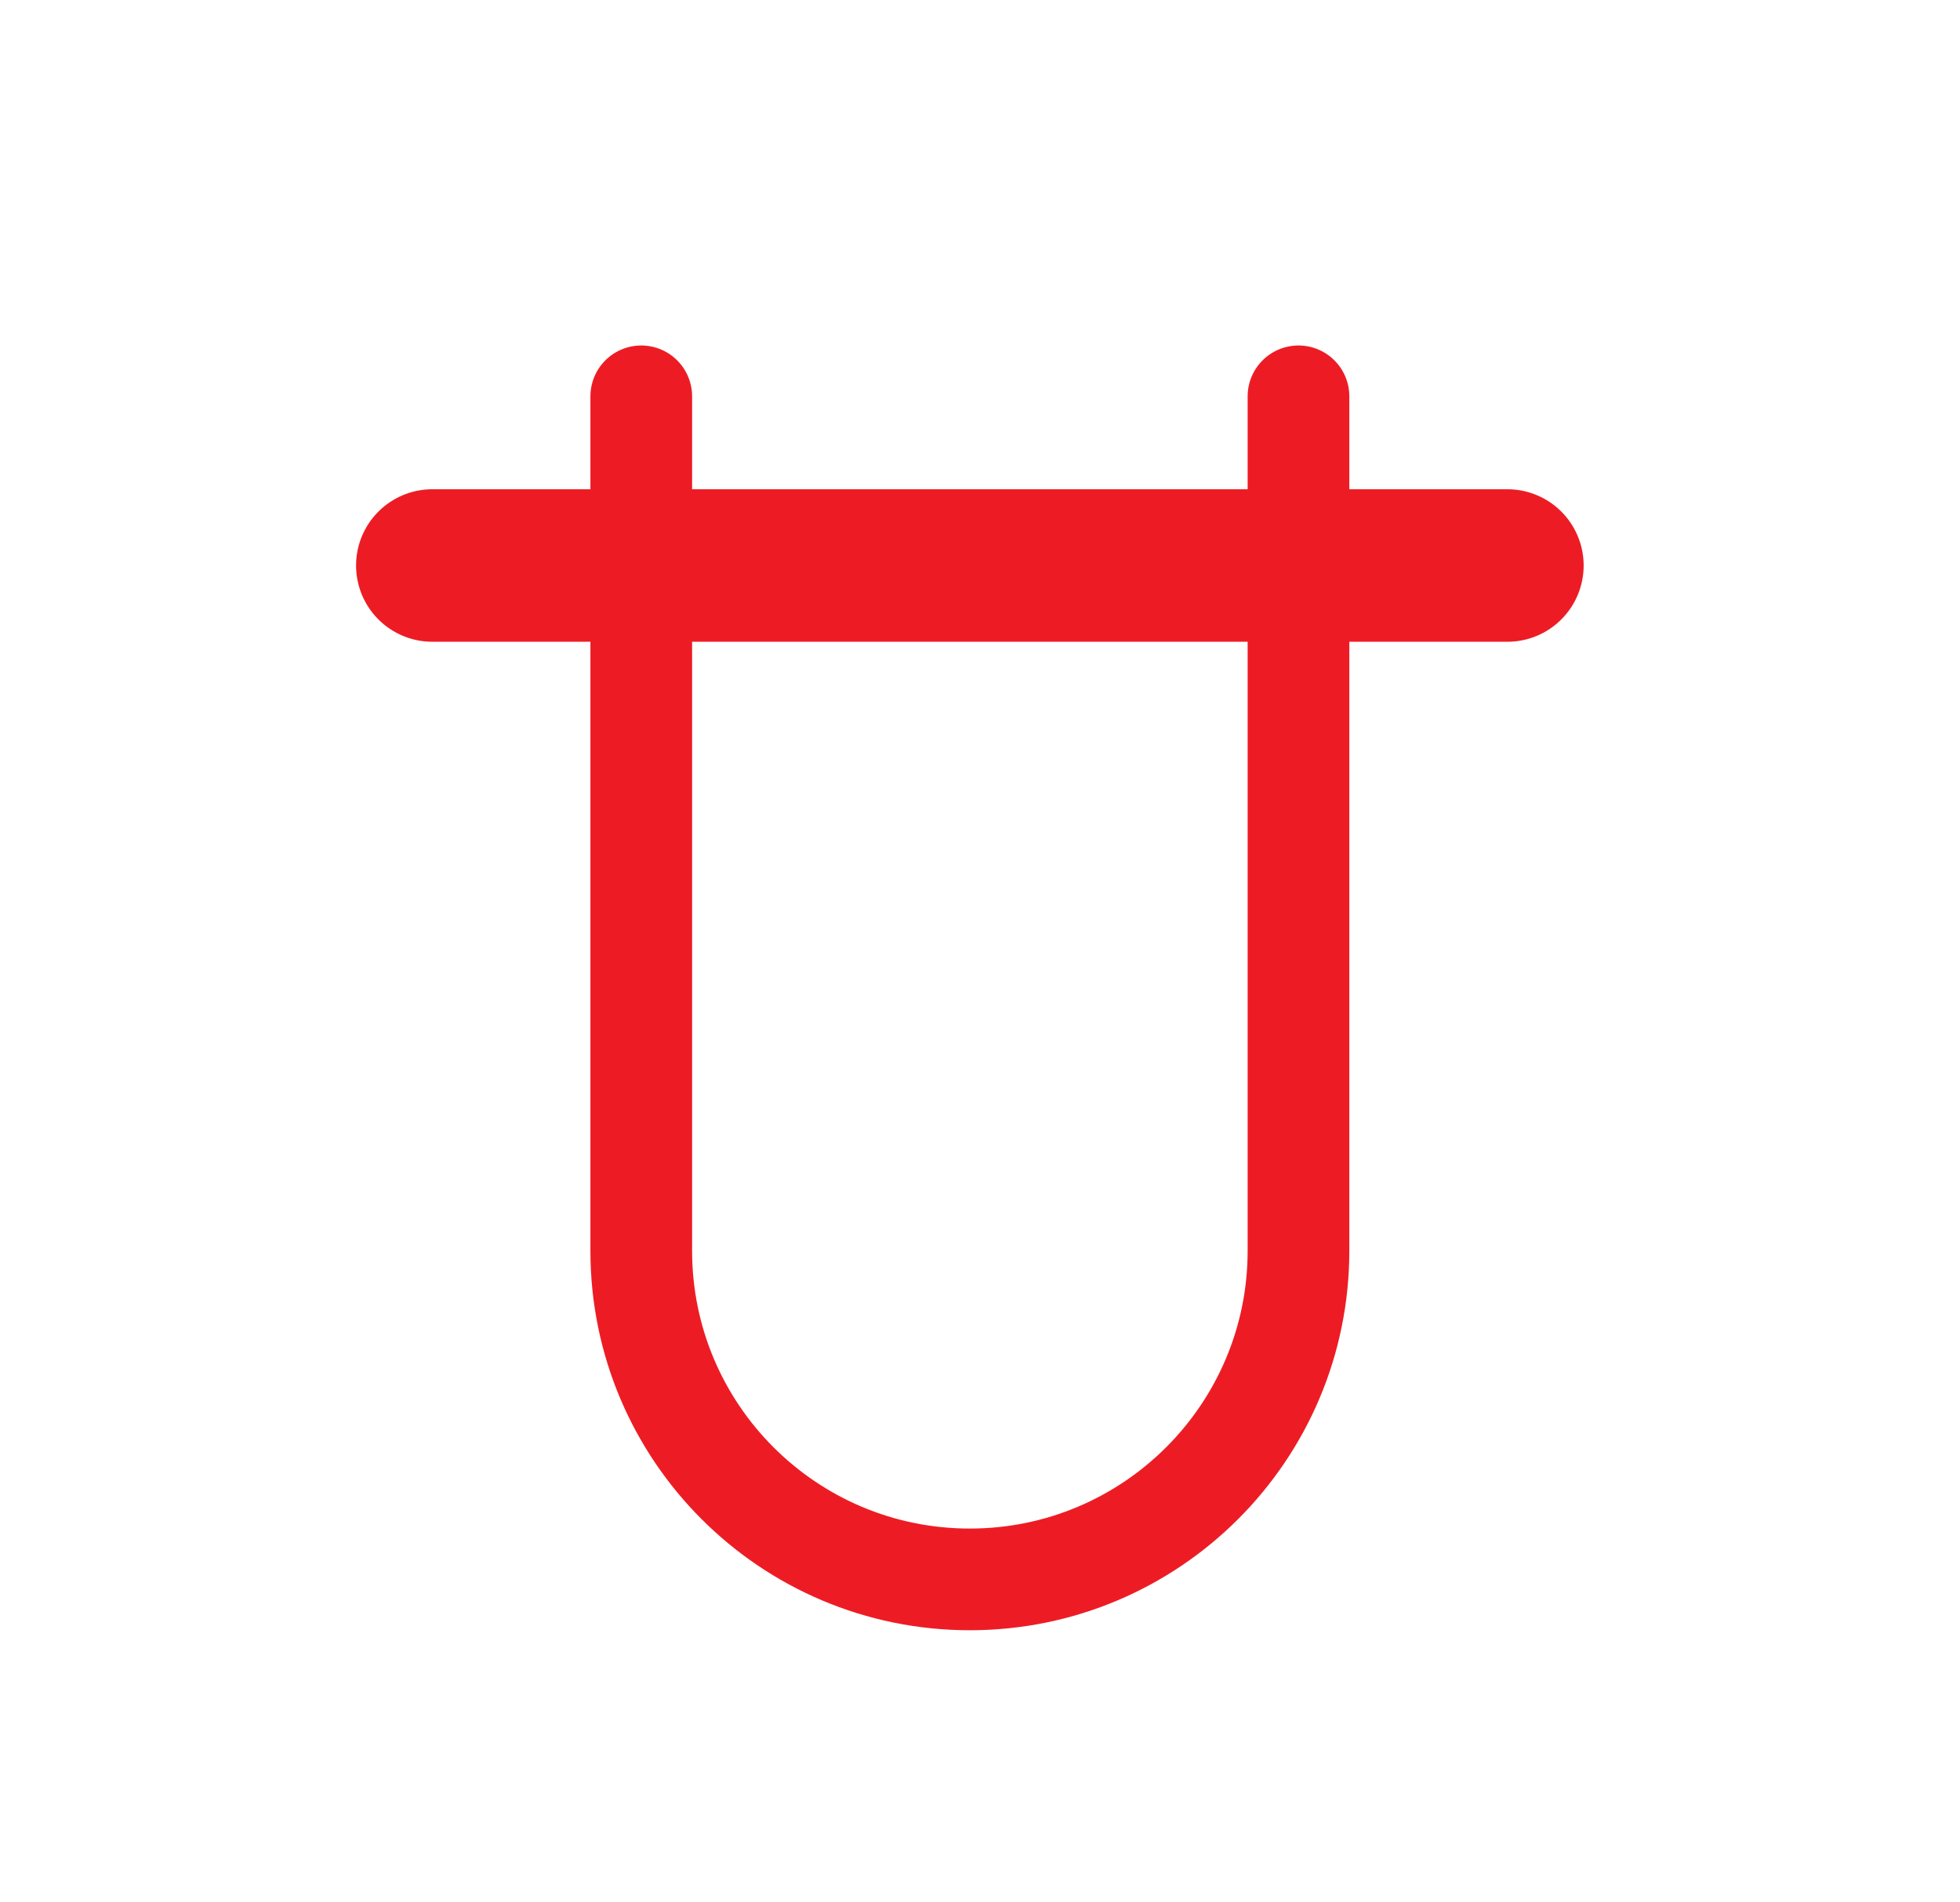<?xml version="1.0" encoding="utf-8"?>
<!-- Generator: Adobe Illustrator 15.0.0, SVG Export Plug-In . SVG Version: 6.00 Build 0)  -->
<!DOCTYPE svg PUBLIC "-//W3C//DTD SVG 1.1//EN" "http://www.w3.org/Graphics/SVG/1.1/DTD/svg11.dtd">
<svg version="1.1" id="icons" xmlns="http://www.w3.org/2000/svg" xmlns:xlink="http://www.w3.org/1999/xlink" x="0px" y="0px"
	 width="100px" height="97.022px" viewBox="0 0 100 97.022" enable-background="new 0 0 100 97.022" xml:space="preserve">
<path fill-rule="evenodd" clip-rule="evenodd" fill="none" stroke="#ED1C24" stroke-width="5.188" stroke-linecap="round" stroke-miterlimit="10" d="
	M66.249,20.221v43.594c0,9.257-7.51,16.766-16.768,16.766l0,0c-9.261,0-16.764-7.509-16.764-16.766V20.221"/>
<line fill-rule="evenodd" clip-rule="evenodd" fill="none" stroke="#ED1C24" stroke-width="7.781" stroke-linecap="round" stroke-miterlimit="10" x1="22.057" y1="28.852" x2="76.908" y2="28.852"/>
</svg>
